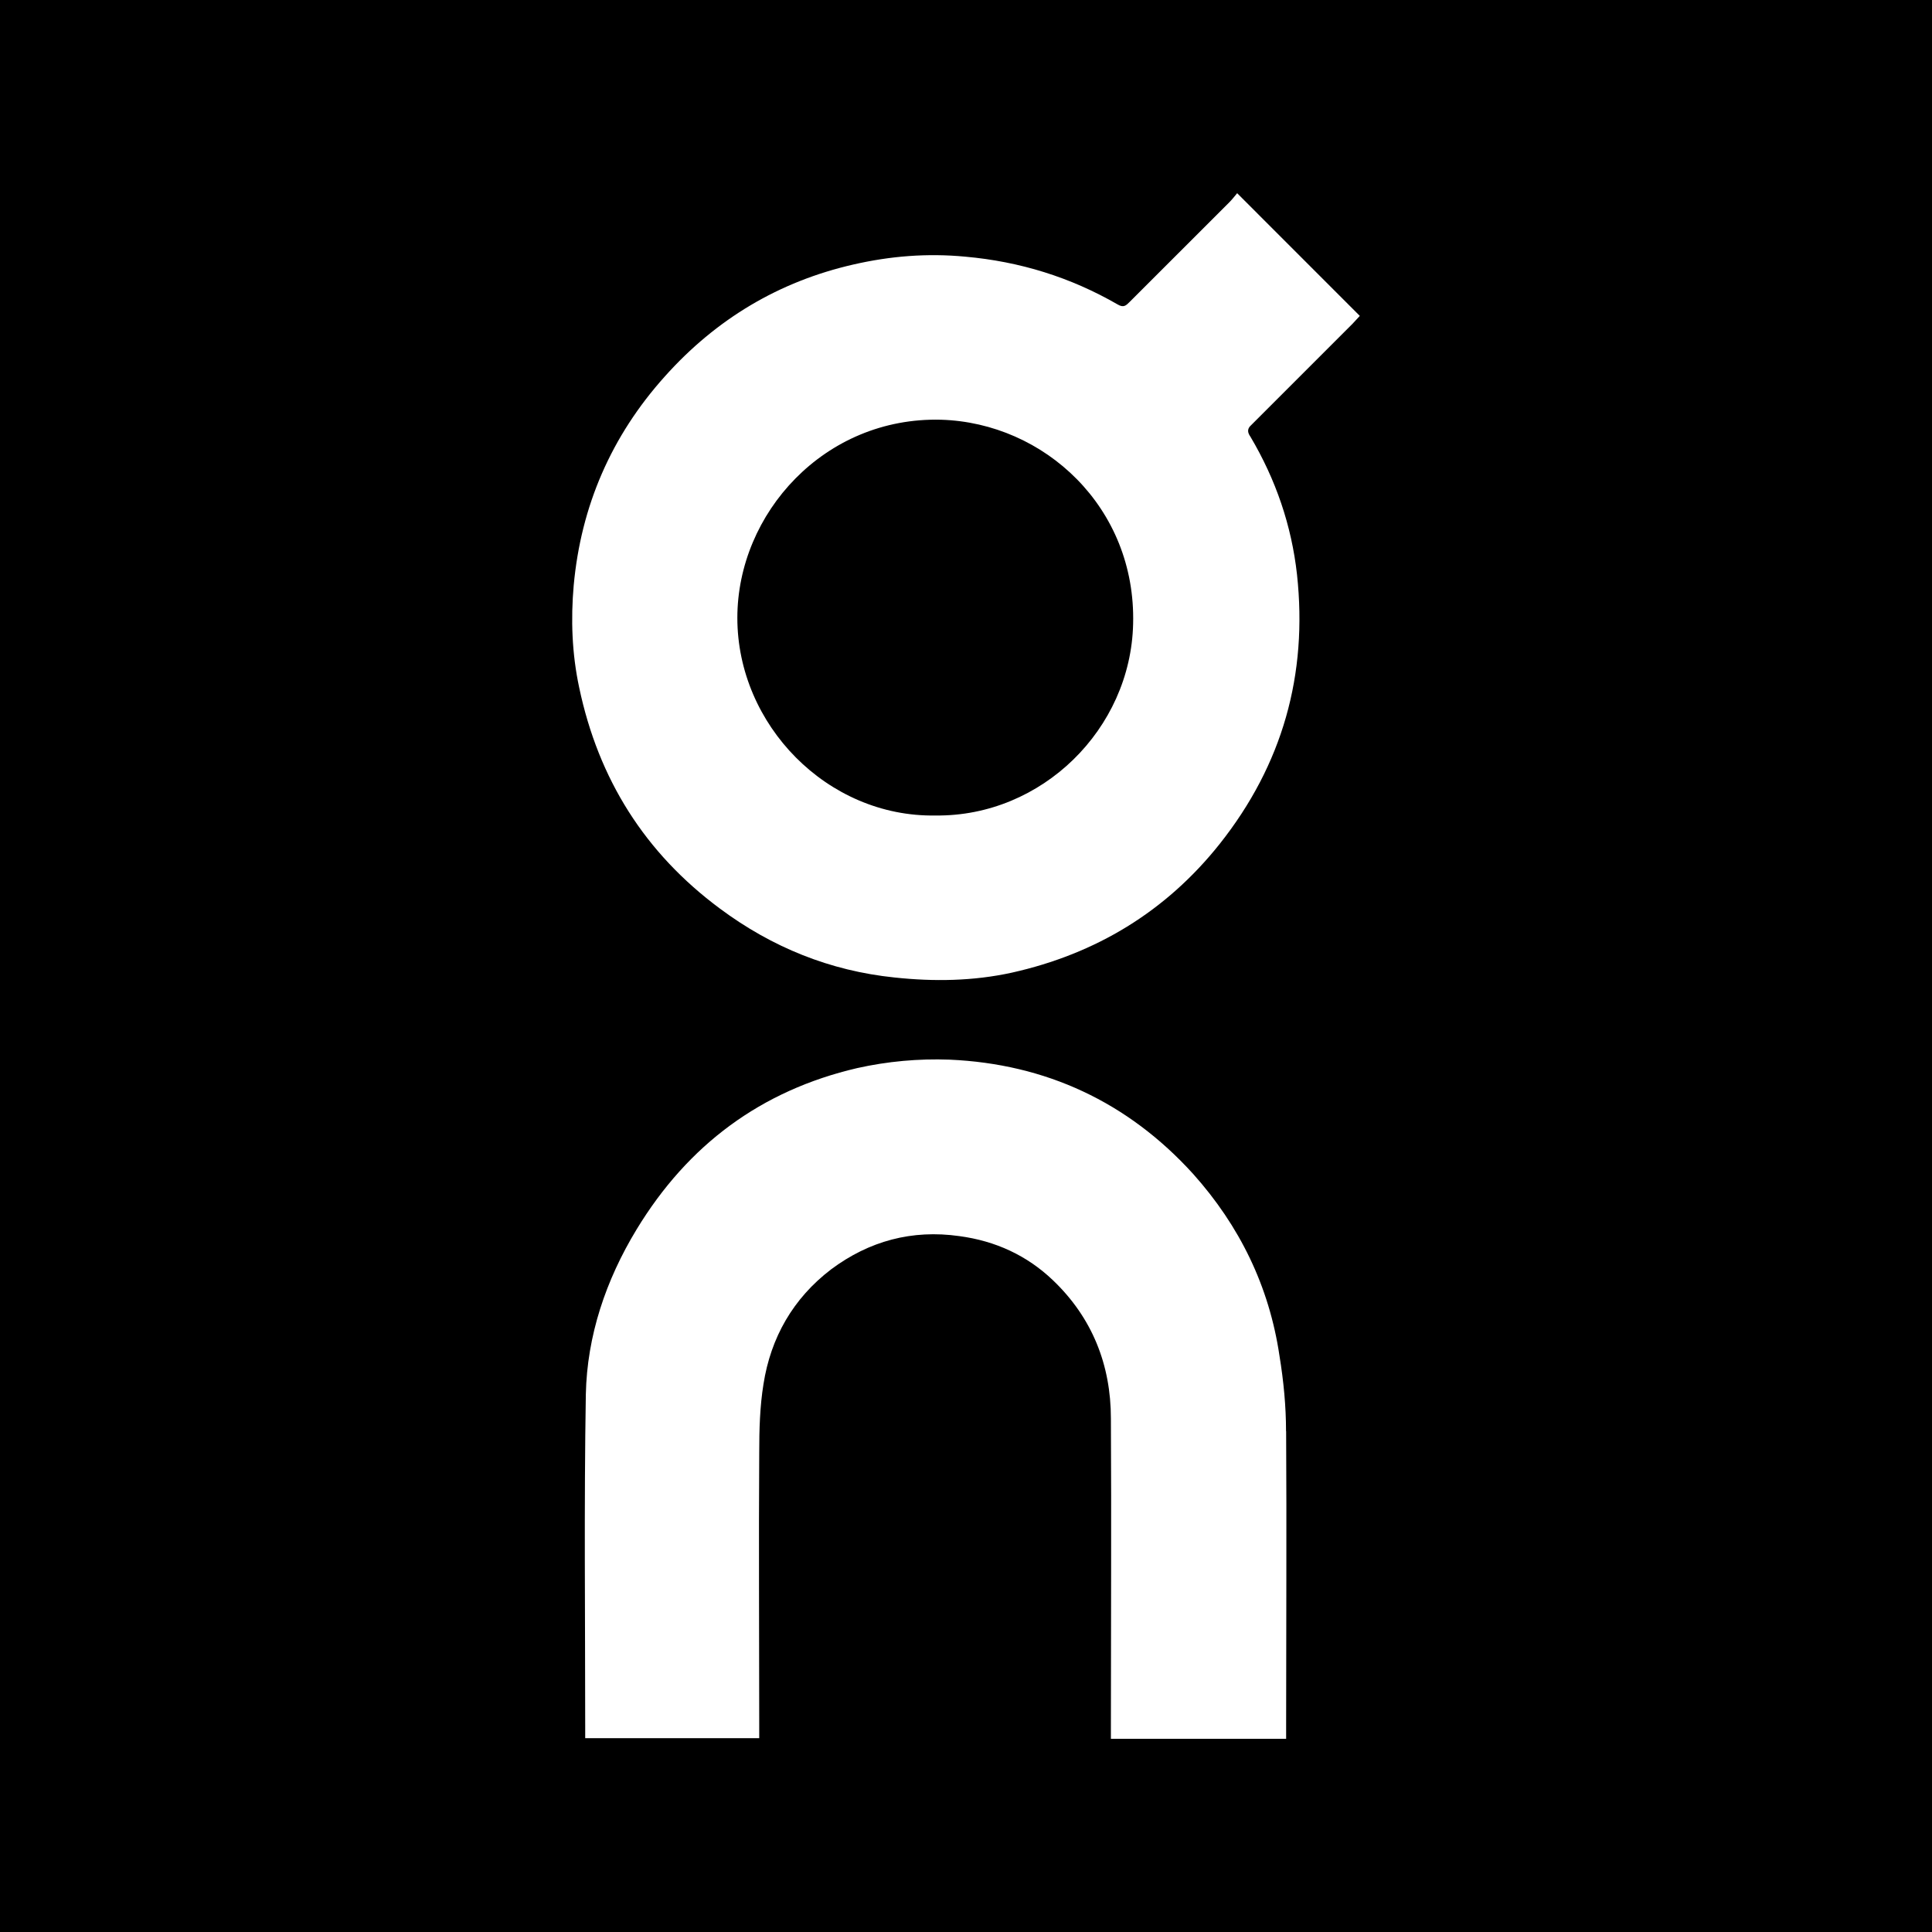 <svg width="40" height="40" viewBox="0 0 40 40" fill="none" xmlns="http://www.w3.org/2000/svg">
<rect width="40" height="40" fill="black"/>
<path d="M28.154 6.54C28.104 6.59 28.053 6.652 28.004 6.702L25.927 8.779C25.902 8.804 25.889 8.816 25.877 8.829C25.827 8.891 25.827 8.954 25.889 9.042C26.415 9.93 26.74 10.88 26.853 11.894C27.078 13.97 26.552 15.834 25.252 17.473C24.138 18.874 22.687 19.75 20.948 20.138C20.147 20.313 19.334 20.325 18.521 20.238C17.183 20.1 15.982 19.612 14.906 18.812C13.354 17.661 12.391 16.135 11.991 14.233C11.841 13.533 11.816 12.82 11.878 12.119C12.028 10.48 12.654 9.029 13.767 7.791C14.831 6.602 16.132 5.827 17.67 5.476C18.433 5.301 19.197 5.239 19.985 5.314C21.111 5.414 22.161 5.739 23.137 6.302C23.262 6.377 23.312 6.327 23.387 6.252L25.452 4.188C25.502 4.138 25.552 4.075 25.614 4C26.463 4.85 27.301 5.689 28.152 6.539L28.154 6.54ZM23.46 12.919C23.523 10.504 21.621 8.753 19.482 8.69C17.068 8.628 15.266 10.629 15.266 12.793C15.266 15.008 17.13 16.922 19.369 16.884C21.571 16.909 23.41 15.095 23.46 12.918L23.46 12.919ZM26.628 29.633C26.64 31.659 26.628 33.698 26.628 35.725V36H23V35.75C23 33.623 23.012 31.496 23 29.37C23 28.256 22.612 27.281 21.799 26.505C21.261 25.992 20.61 25.692 19.86 25.592C18.884 25.454 17.996 25.692 17.208 26.28C16.42 26.881 15.957 27.694 15.807 28.657C15.732 29.12 15.719 29.595 15.719 30.07C15.707 31.959 15.719 33.836 15.719 35.725V35.987H12.116V35.75C12.116 33.46 12.091 31.159 12.129 28.869C12.154 27.656 12.542 26.505 13.18 25.454C14.243 23.703 15.757 22.577 17.746 22.114C18.373 21.974 19.017 21.915 19.66 21.939C21.649 22.026 23.35 22.815 24.701 24.303C25.664 25.379 26.277 26.63 26.49 28.069C26.576 28.593 26.626 29.118 26.626 29.631" fill="white"/>
</svg>

